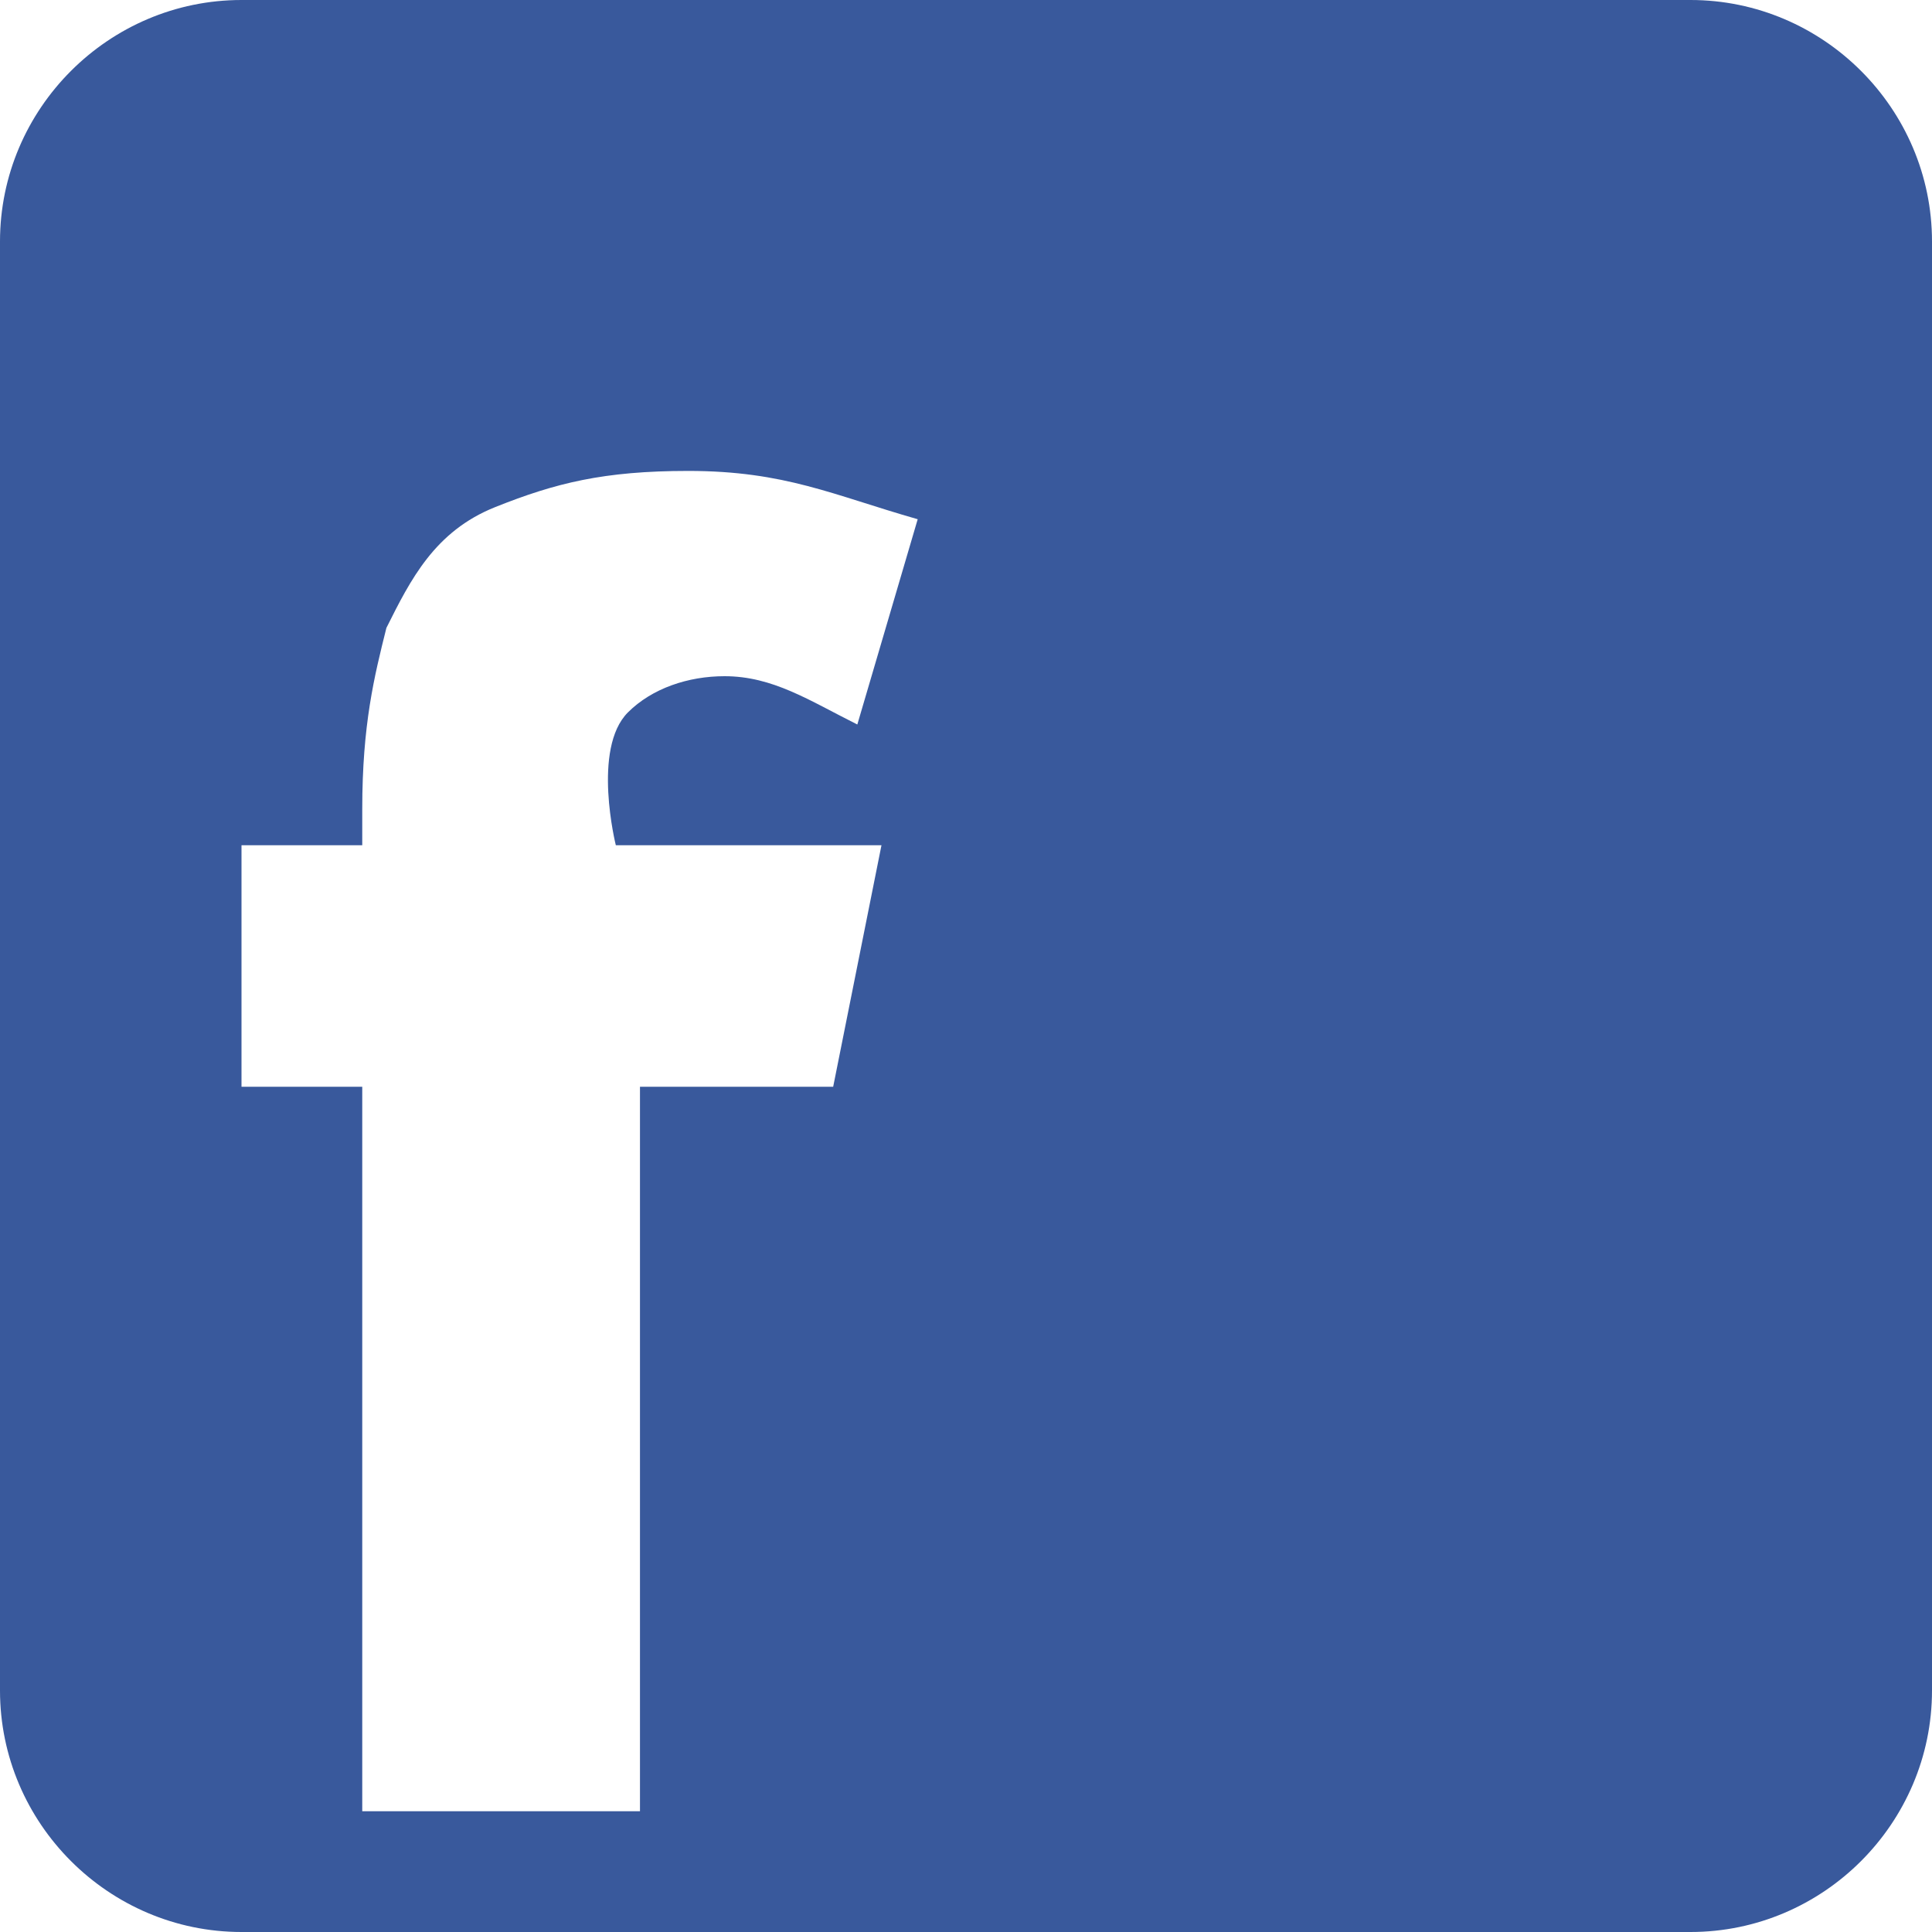 <?xml version="1.0" encoding="utf-8"?>
<!-- Generator: Adobe Illustrator 21.1.0, SVG Export Plug-In . SVG Version: 6.00 Build 0)  -->
<svg version="1.1" id="layer_1" xmlns="http://www.w3.org/2000/svg" xmlns:xlink="http://www.w3.org/1999/xlink" x="0px" y="0px"
	 viewBox="0 0 16 16" style="enable-background:new 0 0 16 16;" xml:space="preserve">
<style type="text/css">
	.st0{fill-rule:evenodd;clip-rule:evenodd;fill:#39599c;}
</style>
<path class="st0" d="M14,16H2c-1.1,0-2-0.9-2-2V2c0-1.1,0.9-2,2-2h12c1.1,0,2,0.9,2,2v12C16,15.1,15.1,16,14,16L14,16z M5.7,3.9
	C5,3.9,4.6,4,4.1,4.2c-0.5,0.2-0.7,0.6-0.9,1C3.1,5.6,3,6,3,6.7V7H2l0,2h1V15h2.3V9h1.6l0.4-2H5.1c0,0-0.2-0.8,0.1-1.1
	c0.2-0.2,0.5-0.3,0.8-0.3c0.4,0,0.7,0.2,1.1,0.4l0.5-1.7C6.9,4.1,6.5,3.9,5.7,3.9L5.7,3.9z"/>
</svg>
